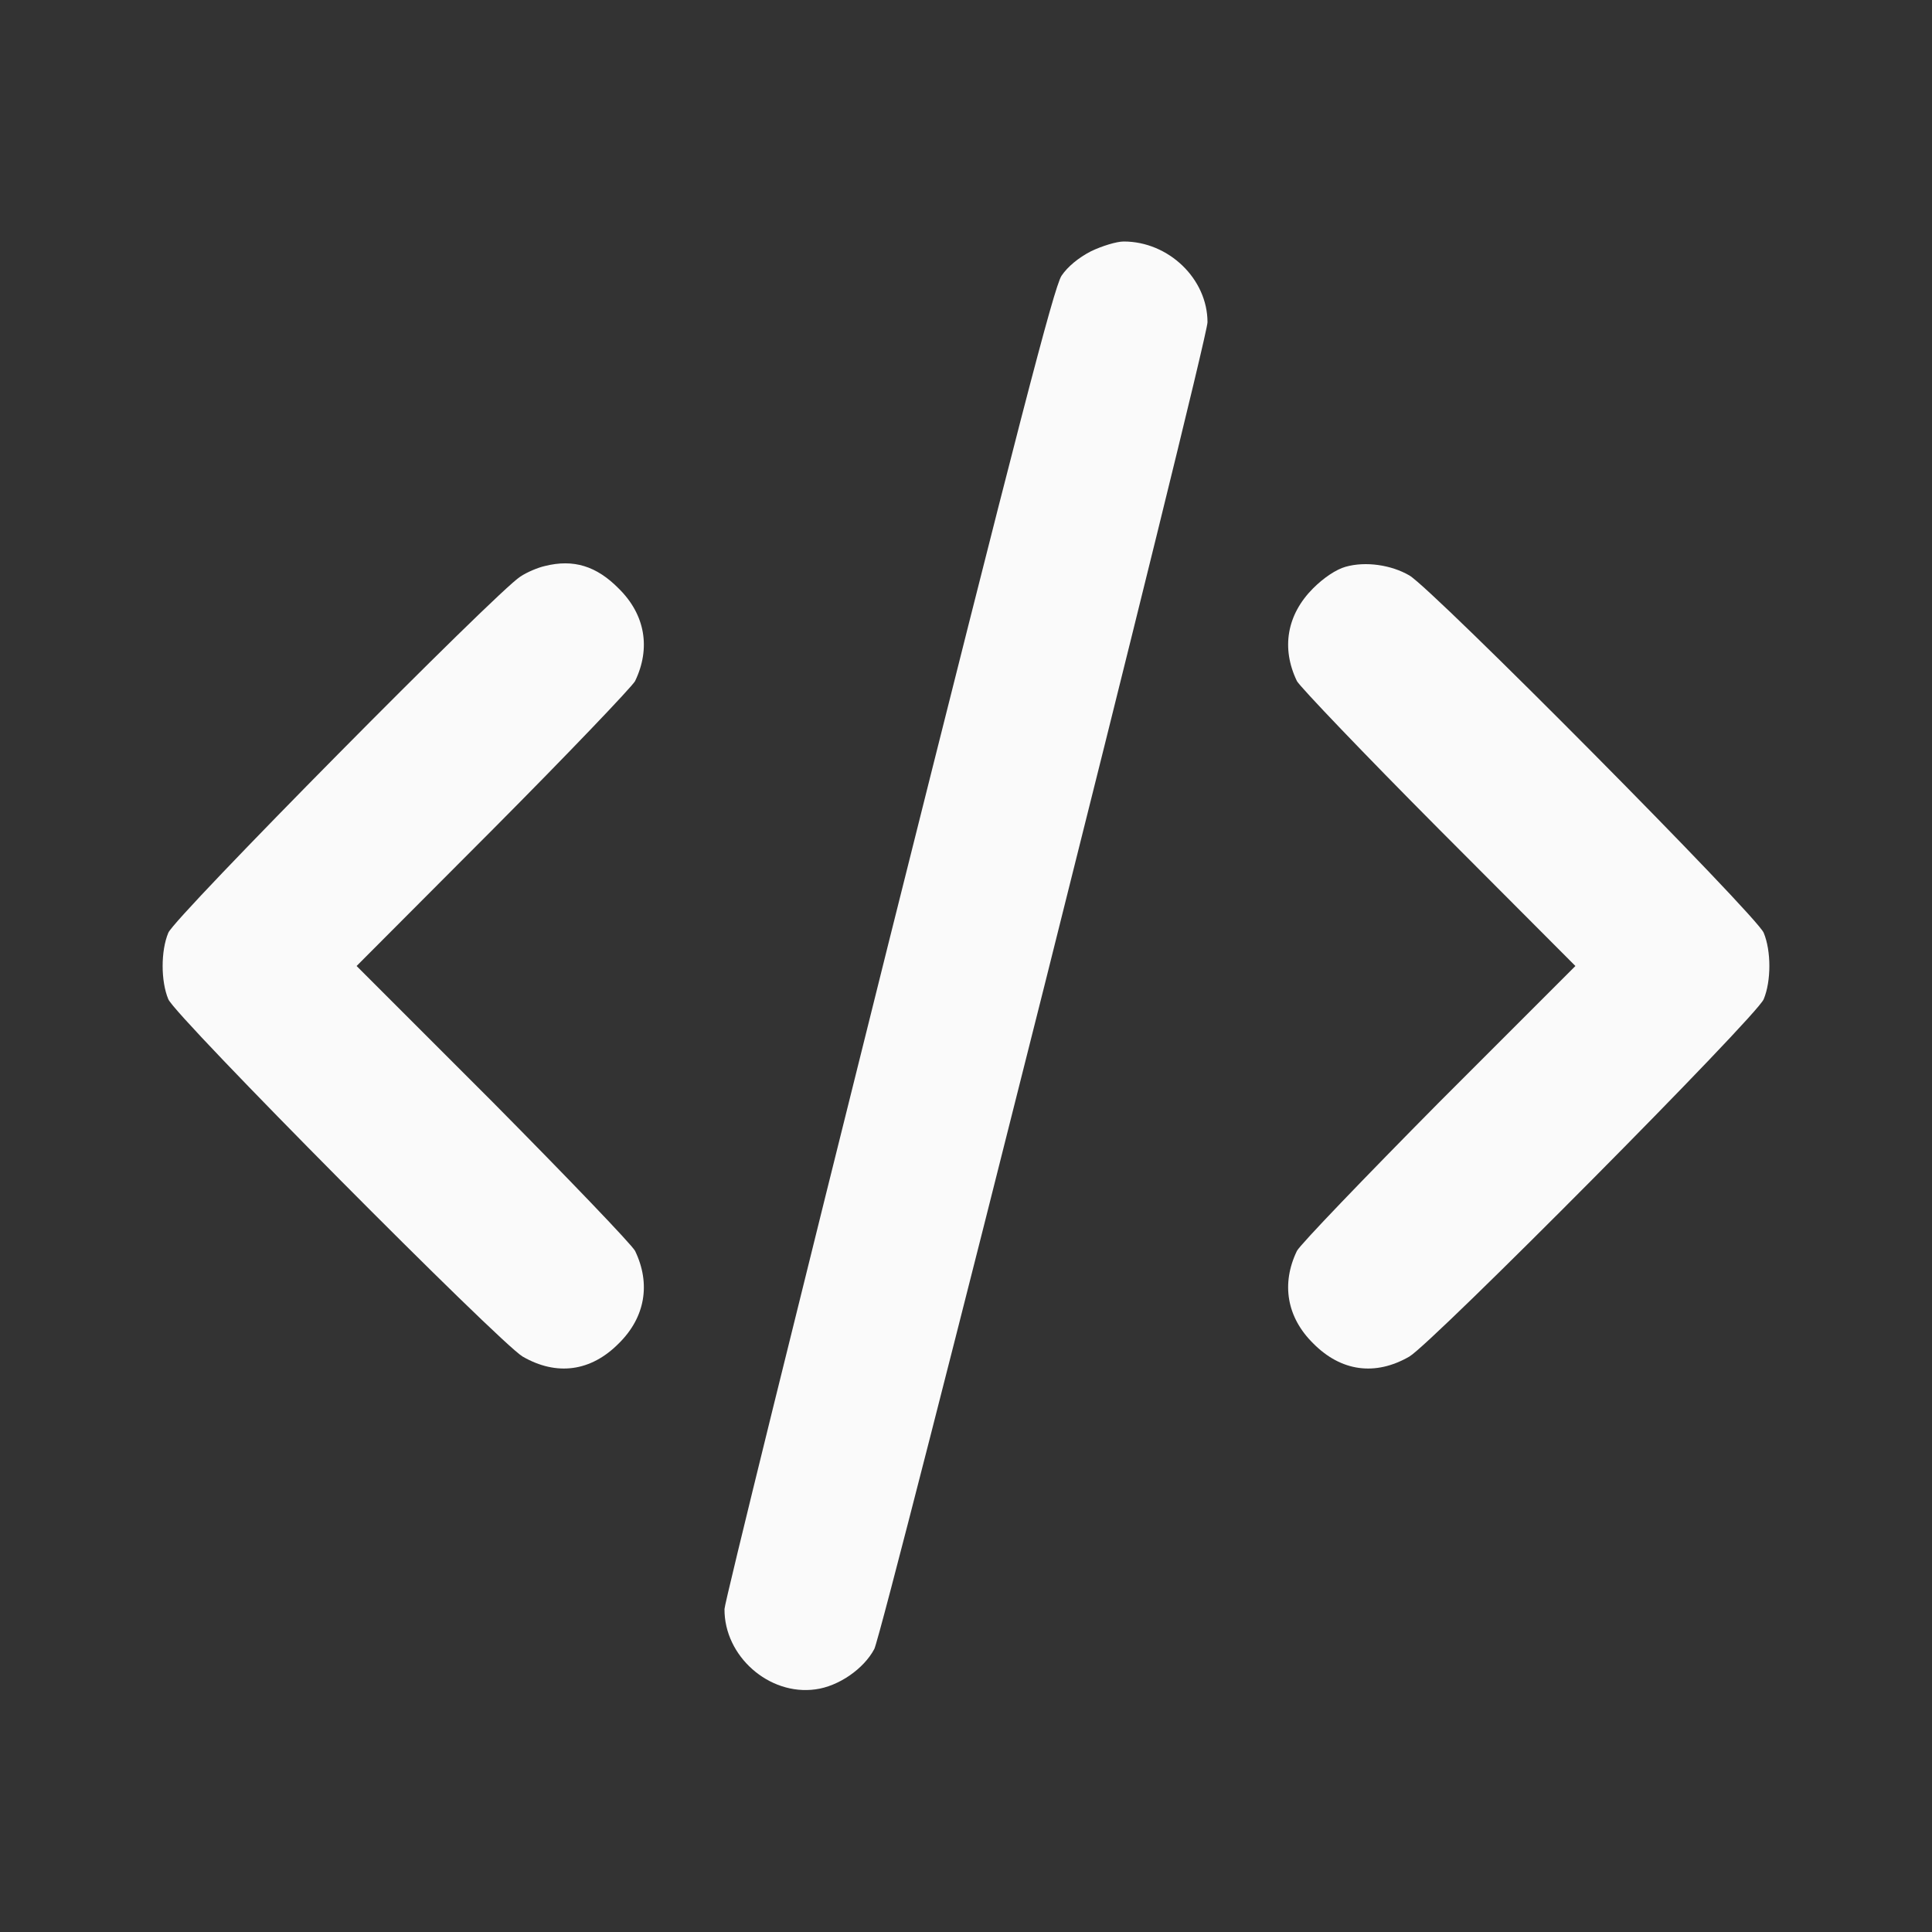 <?xml version="1.0" standalone="no"?>
<!DOCTYPE svg PUBLIC "-//W3C//DTD SVG 20010904//EN"
 "http://www.w3.org/TR/2001/REC-SVG-20010904/DTD/svg10.dtd">
<svg version="1.0" xmlns="http://www.w3.org/2000/svg"
 width="512pt" height="512pt" viewBox="0 0 512 512"
 preserveAspectRatio="xMidYMid meet">

<rect x="0" y="0" width="512" height="512" fill="#333333" stroke="none"/>

<g transform="translate(0,512) scale(0.1,-0.1)"
fill="#fafafa" stroke="none">
<path d="M2891 4454 c-33 -17 -62 -41 -78 -65 -20 -31 -115 -398 -459 -1771
-238 -953 -434 -1746 -434 -1762 -1 -125 118 -230 241 -213 61 8 128 54 156
107 24 47 883 3465 883 3516 0 115 -103 214 -222 214 -19 0 -58 -12 -87 -26z"/>
<path d="M1444 3620 c-18 -4 -47 -16 -65 -28 -61 -38 -917 -903 -933 -944 -20
-48 -20 -128 0 -176 18 -45 878 -911 939 -947 90 -52 181 -40 255 35 70 69 85
158 43 245 -9 17 -178 193 -376 393 l-362 362 362 363 c198 199 367 376 376
392 42 87 27 176 -43 245 -59 60 -120 79 -196 60z"/>
<path d="M3566 3618 c-25 -7 -58 -29 -86 -57 -70 -70 -85 -159 -43 -246 9 -16
178 -193 376 -392 l362 -363 -362 -362 c-198 -200 -367 -376 -376 -393 -42
-87 -27 -176 43 -245 74 -75 165 -87 255 -35 61 36 921 902 939 947 20 48 20
128 0 176 -18 45 -877 911 -939 947 -48 28 -116 38 -169 23z"/>
</g>
</svg>
